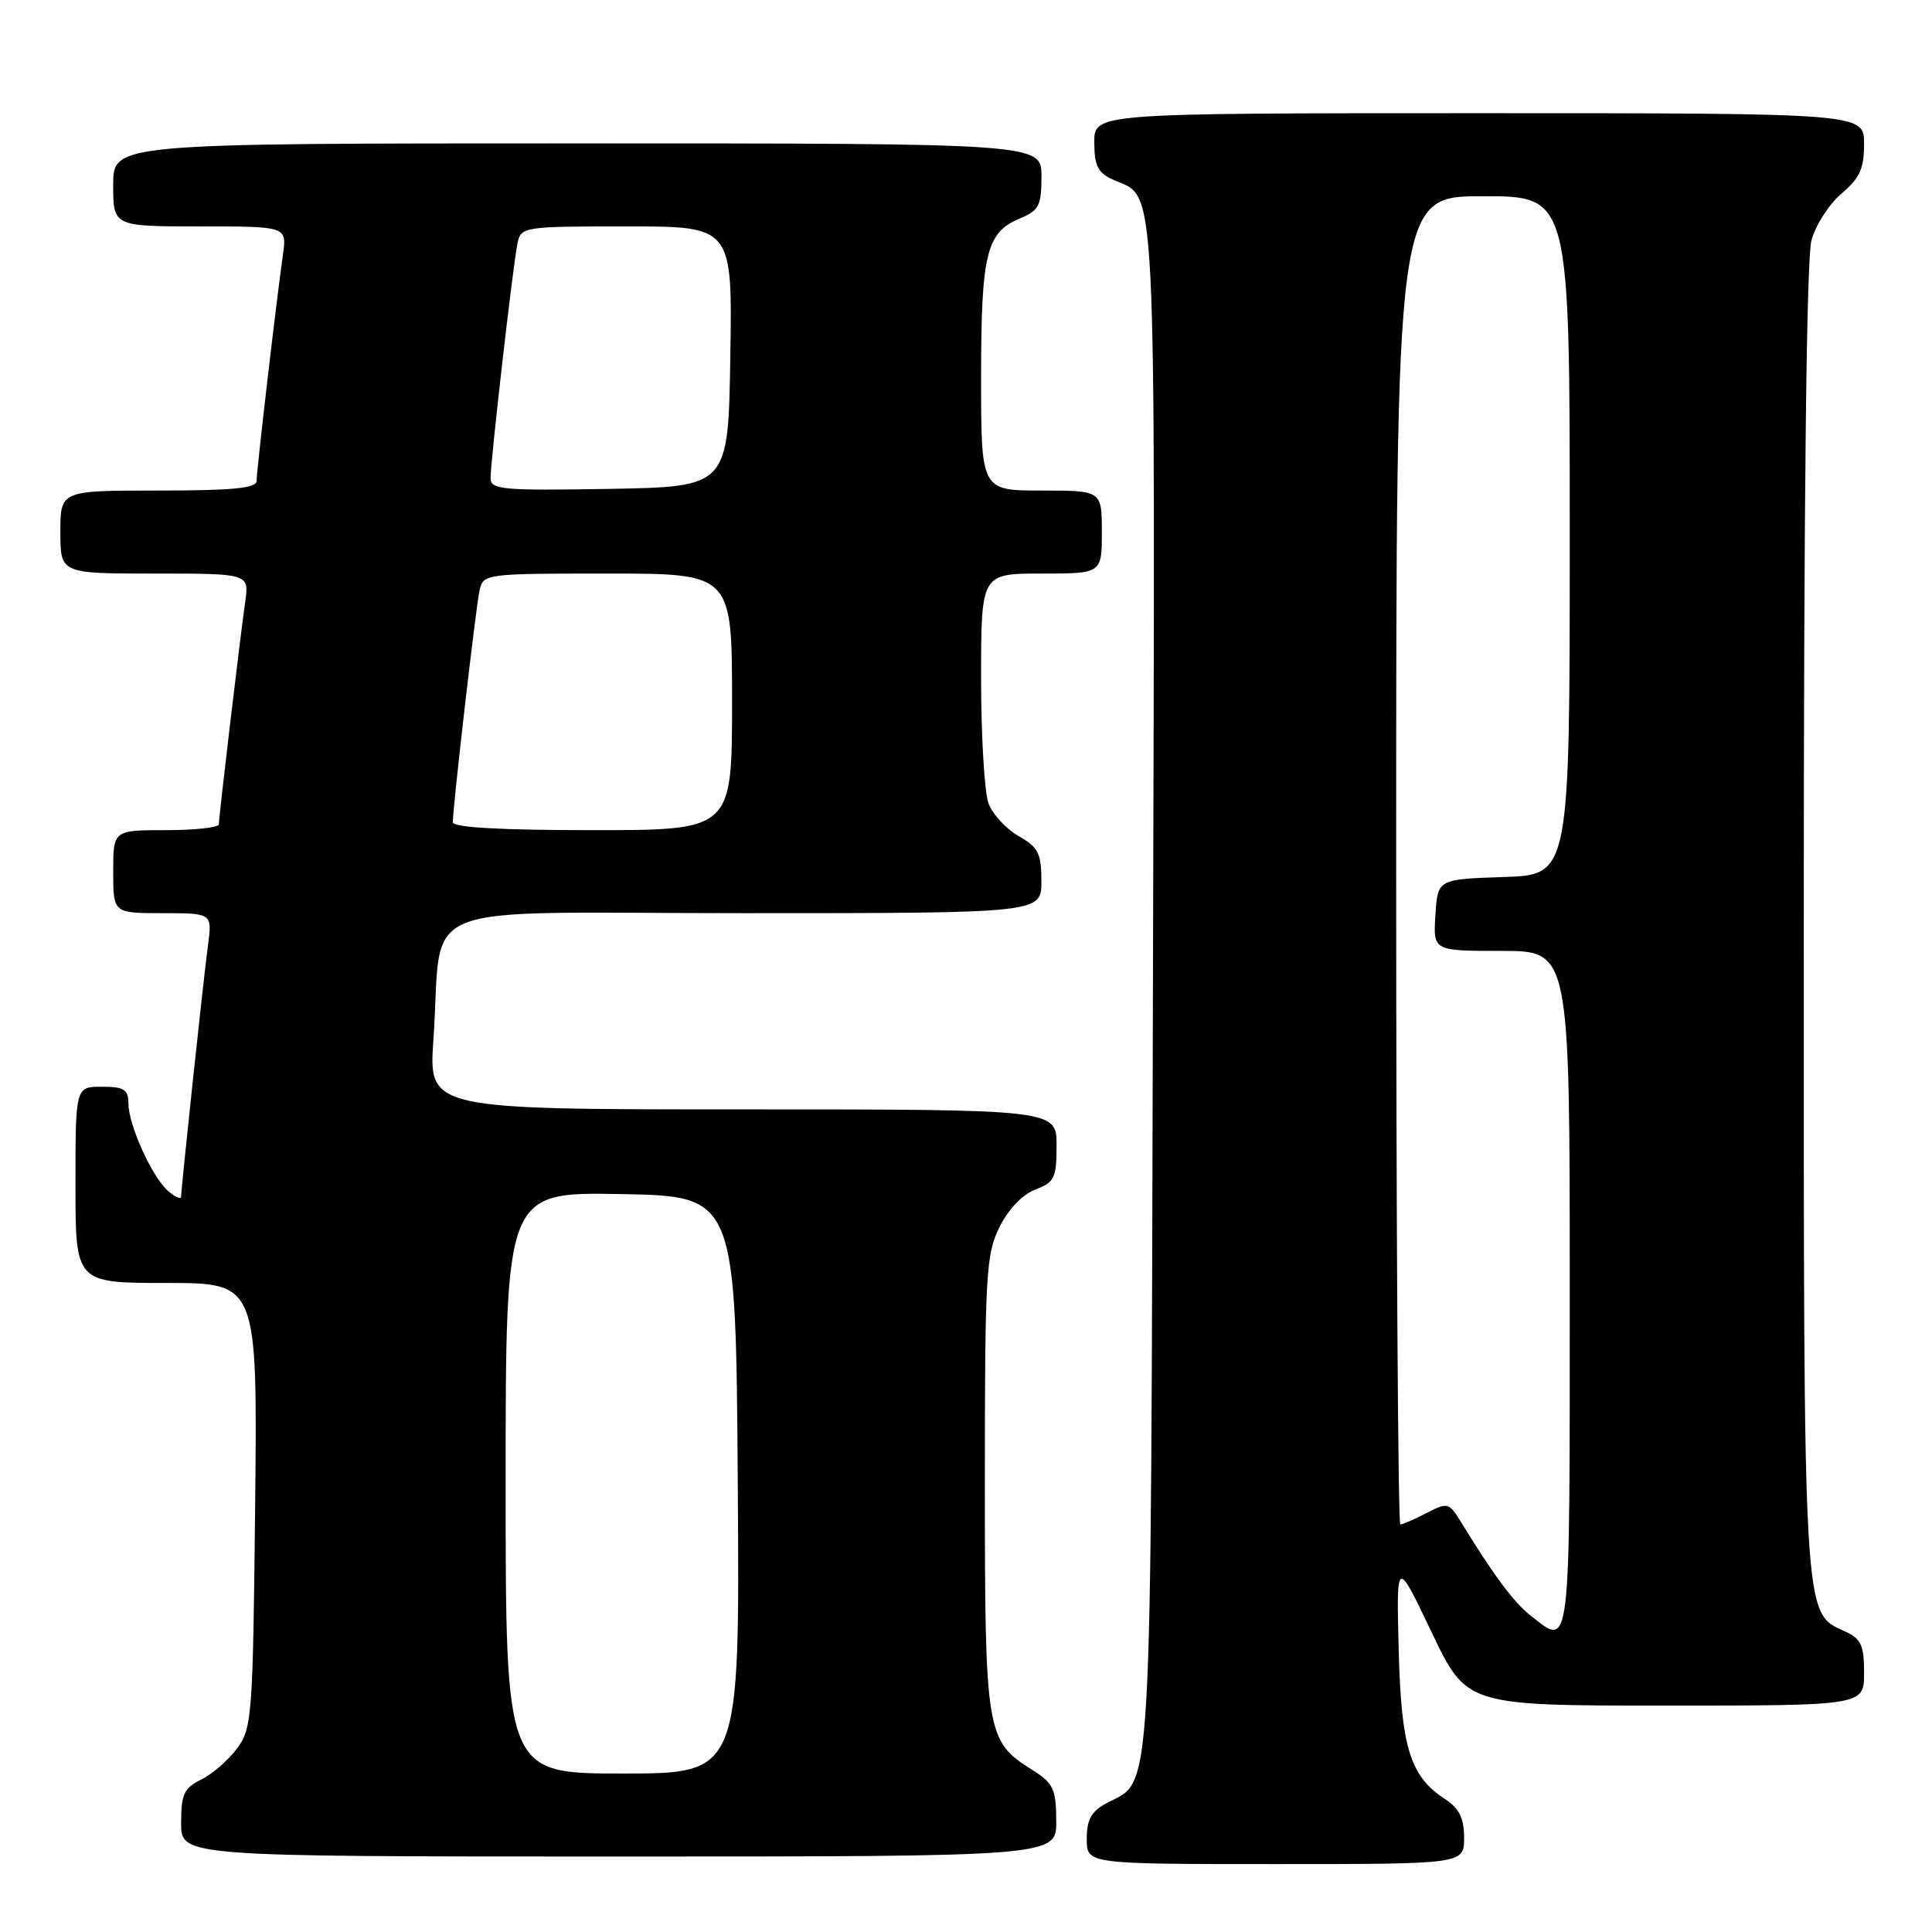 <?xml version="1.0" encoding="UTF-8" standalone="no"?>
<!DOCTYPE svg PUBLIC "-//W3C//DTD SVG 1.1//EN" "http://www.w3.org/Graphics/SVG/1.1/DTD/svg11.dtd" >
<svg xmlns="http://www.w3.org/2000/svg" xmlns:xlink="http://www.w3.org/1999/xlink" version="1.1" viewBox="0 0 256 256">
 <g >
 <path fill="currentColor"
d=" M 194.00 243.52 C 194.00 240.90 193.37 239.64 191.45 238.37 C 186.83 235.35 185.66 231.55 185.33 218.50 C 185.03 206.50 185.03 206.50 189.68 216.25 C 194.34 226.00 194.34 226.00 220.67 226.00 C 247.00 226.00 247.00 226.00 247.00 221.66 C 247.00 217.98 246.61 217.14 244.45 216.16 C 238.89 213.63 239.00 215.49 239.01 121.78 C 239.01 66.01 239.37 34.20 240.03 31.81 C 240.60 29.79 242.40 27.00 244.03 25.63 C 246.43 23.61 247.00 22.34 247.00 19.06 C 247.00 15.00 247.00 15.00 196.00 15.00 C 145.00 15.00 145.00 15.00 145.00 18.84 C 145.00 21.94 145.47 22.89 147.45 23.79 C 153.37 26.49 153.06 20.34 152.77 130.60 C 152.47 241.42 152.80 235.63 146.59 238.95 C 144.60 240.02 144.00 241.11 144.00 243.67 C 144.00 247.00 144.00 247.00 169.00 247.00 C 194.00 247.00 194.00 247.00 194.00 243.52 Z  M 139.96 241.25 C 139.93 237.01 139.58 236.28 136.72 234.48 C 130.67 230.68 130.50 229.62 130.50 196.50 C 130.50 168.82 130.65 166.20 132.44 162.59 C 133.62 160.22 135.48 158.27 137.19 157.62 C 139.73 156.66 140.00 156.10 140.00 151.78 C 140.00 147.00 140.00 147.00 98.39 147.00 C 56.79 147.00 56.79 147.00 57.43 137.75 C 58.75 118.92 53.64 121.00 98.59 121.00 C 138.00 121.00 138.00 121.00 137.99 116.75 C 137.99 113.08 137.58 112.27 134.98 110.79 C 133.33 109.85 131.54 107.91 130.99 106.48 C 130.45 105.04 130.00 97.60 130.00 89.93 C 130.00 76.00 130.00 76.00 138.00 76.00 C 146.00 76.00 146.00 76.00 146.00 70.50 C 146.00 65.00 146.00 65.00 138.00 65.00 C 130.00 65.00 130.00 65.00 130.00 50.05 C 130.00 33.62 130.69 30.79 135.13 28.95 C 137.67 27.89 138.00 27.26 138.00 23.38 C 138.00 19.00 138.00 19.00 76.50 19.00 C 15.00 19.00 15.00 19.00 15.00 24.50 C 15.00 30.00 15.00 30.00 26.51 30.00 C 38.02 30.00 38.02 30.00 37.49 33.75 C 36.61 39.95 34.00 62.35 34.00 63.72 C 34.00 64.69 30.90 65.00 21.00 65.00 C 8.00 65.00 8.00 65.00 8.00 70.50 C 8.00 76.00 8.00 76.00 20.51 76.00 C 33.02 76.00 33.02 76.00 32.49 79.75 C 31.79 84.70 29.00 108.22 29.00 109.22 C 29.00 109.65 25.85 110.00 22.00 110.00 C 15.00 110.00 15.00 110.00 15.00 115.50 C 15.00 121.00 15.00 121.00 21.56 121.00 C 28.12 121.00 28.12 121.00 27.56 125.25 C 26.95 129.78 24.00 157.46 24.00 158.58 C 24.00 158.95 23.25 158.63 22.34 157.87 C 20.23 156.12 17.05 149.18 17.02 146.25 C 17.00 144.35 16.46 144.00 13.50 144.00 C 10.00 144.00 10.00 144.00 10.00 157.00 C 10.00 170.00 10.00 170.00 22.06 170.00 C 34.11 170.00 34.11 170.00 33.81 199.43 C 33.51 227.46 33.40 228.99 31.41 231.68 C 30.26 233.23 28.12 235.09 26.66 235.80 C 24.37 236.93 24.00 237.74 24.00 241.55 C 24.00 246.00 24.00 246.00 82.00 246.00 C 140.00 246.00 140.00 246.00 139.96 241.25 Z  M 202.82 214.08 C 200.57 212.30 197.93 208.76 193.63 201.74 C 192.00 199.08 191.84 199.03 189.02 200.49 C 187.41 201.32 185.85 202.00 185.55 202.00 C 185.25 202.00 185.00 162.40 185.00 114.00 C 185.00 26.00 185.00 26.00 196.50 26.00 C 208.00 26.00 208.00 26.00 208.00 70.96 C 208.00 115.92 208.00 115.92 199.25 116.21 C 190.50 116.50 190.50 116.50 190.20 121.25 C 189.89 126.00 189.89 126.00 198.95 126.00 C 208.00 126.00 208.00 126.00 208.00 171.00 C 208.00 219.61 208.16 218.27 202.82 214.08 Z  M 67.00 196.47 C 67.00 157.95 67.00 157.95 82.25 158.22 C 97.50 158.50 97.50 158.50 97.76 196.75 C 98.02 235.00 98.02 235.00 82.51 235.00 C 67.00 235.00 67.00 235.00 67.00 196.47 Z  M 60.00 108.95 C 60.00 106.93 63.05 80.47 63.54 78.25 C 64.03 76.03 64.24 76.00 80.52 76.00 C 97.00 76.00 97.00 76.00 97.00 93.00 C 97.00 110.00 97.00 110.00 78.50 110.00 C 66.27 110.00 60.00 109.64 60.00 108.95 Z  M 65.00 63.37 C 65.00 61.08 67.98 35.04 68.57 32.25 C 69.03 30.05 69.33 30.00 83.04 30.00 C 97.05 30.00 97.05 30.00 96.77 47.25 C 96.50 64.50 96.50 64.50 80.75 64.78 C 66.57 65.02 65.00 64.88 65.00 63.37 Z "/>
</g>
</svg>